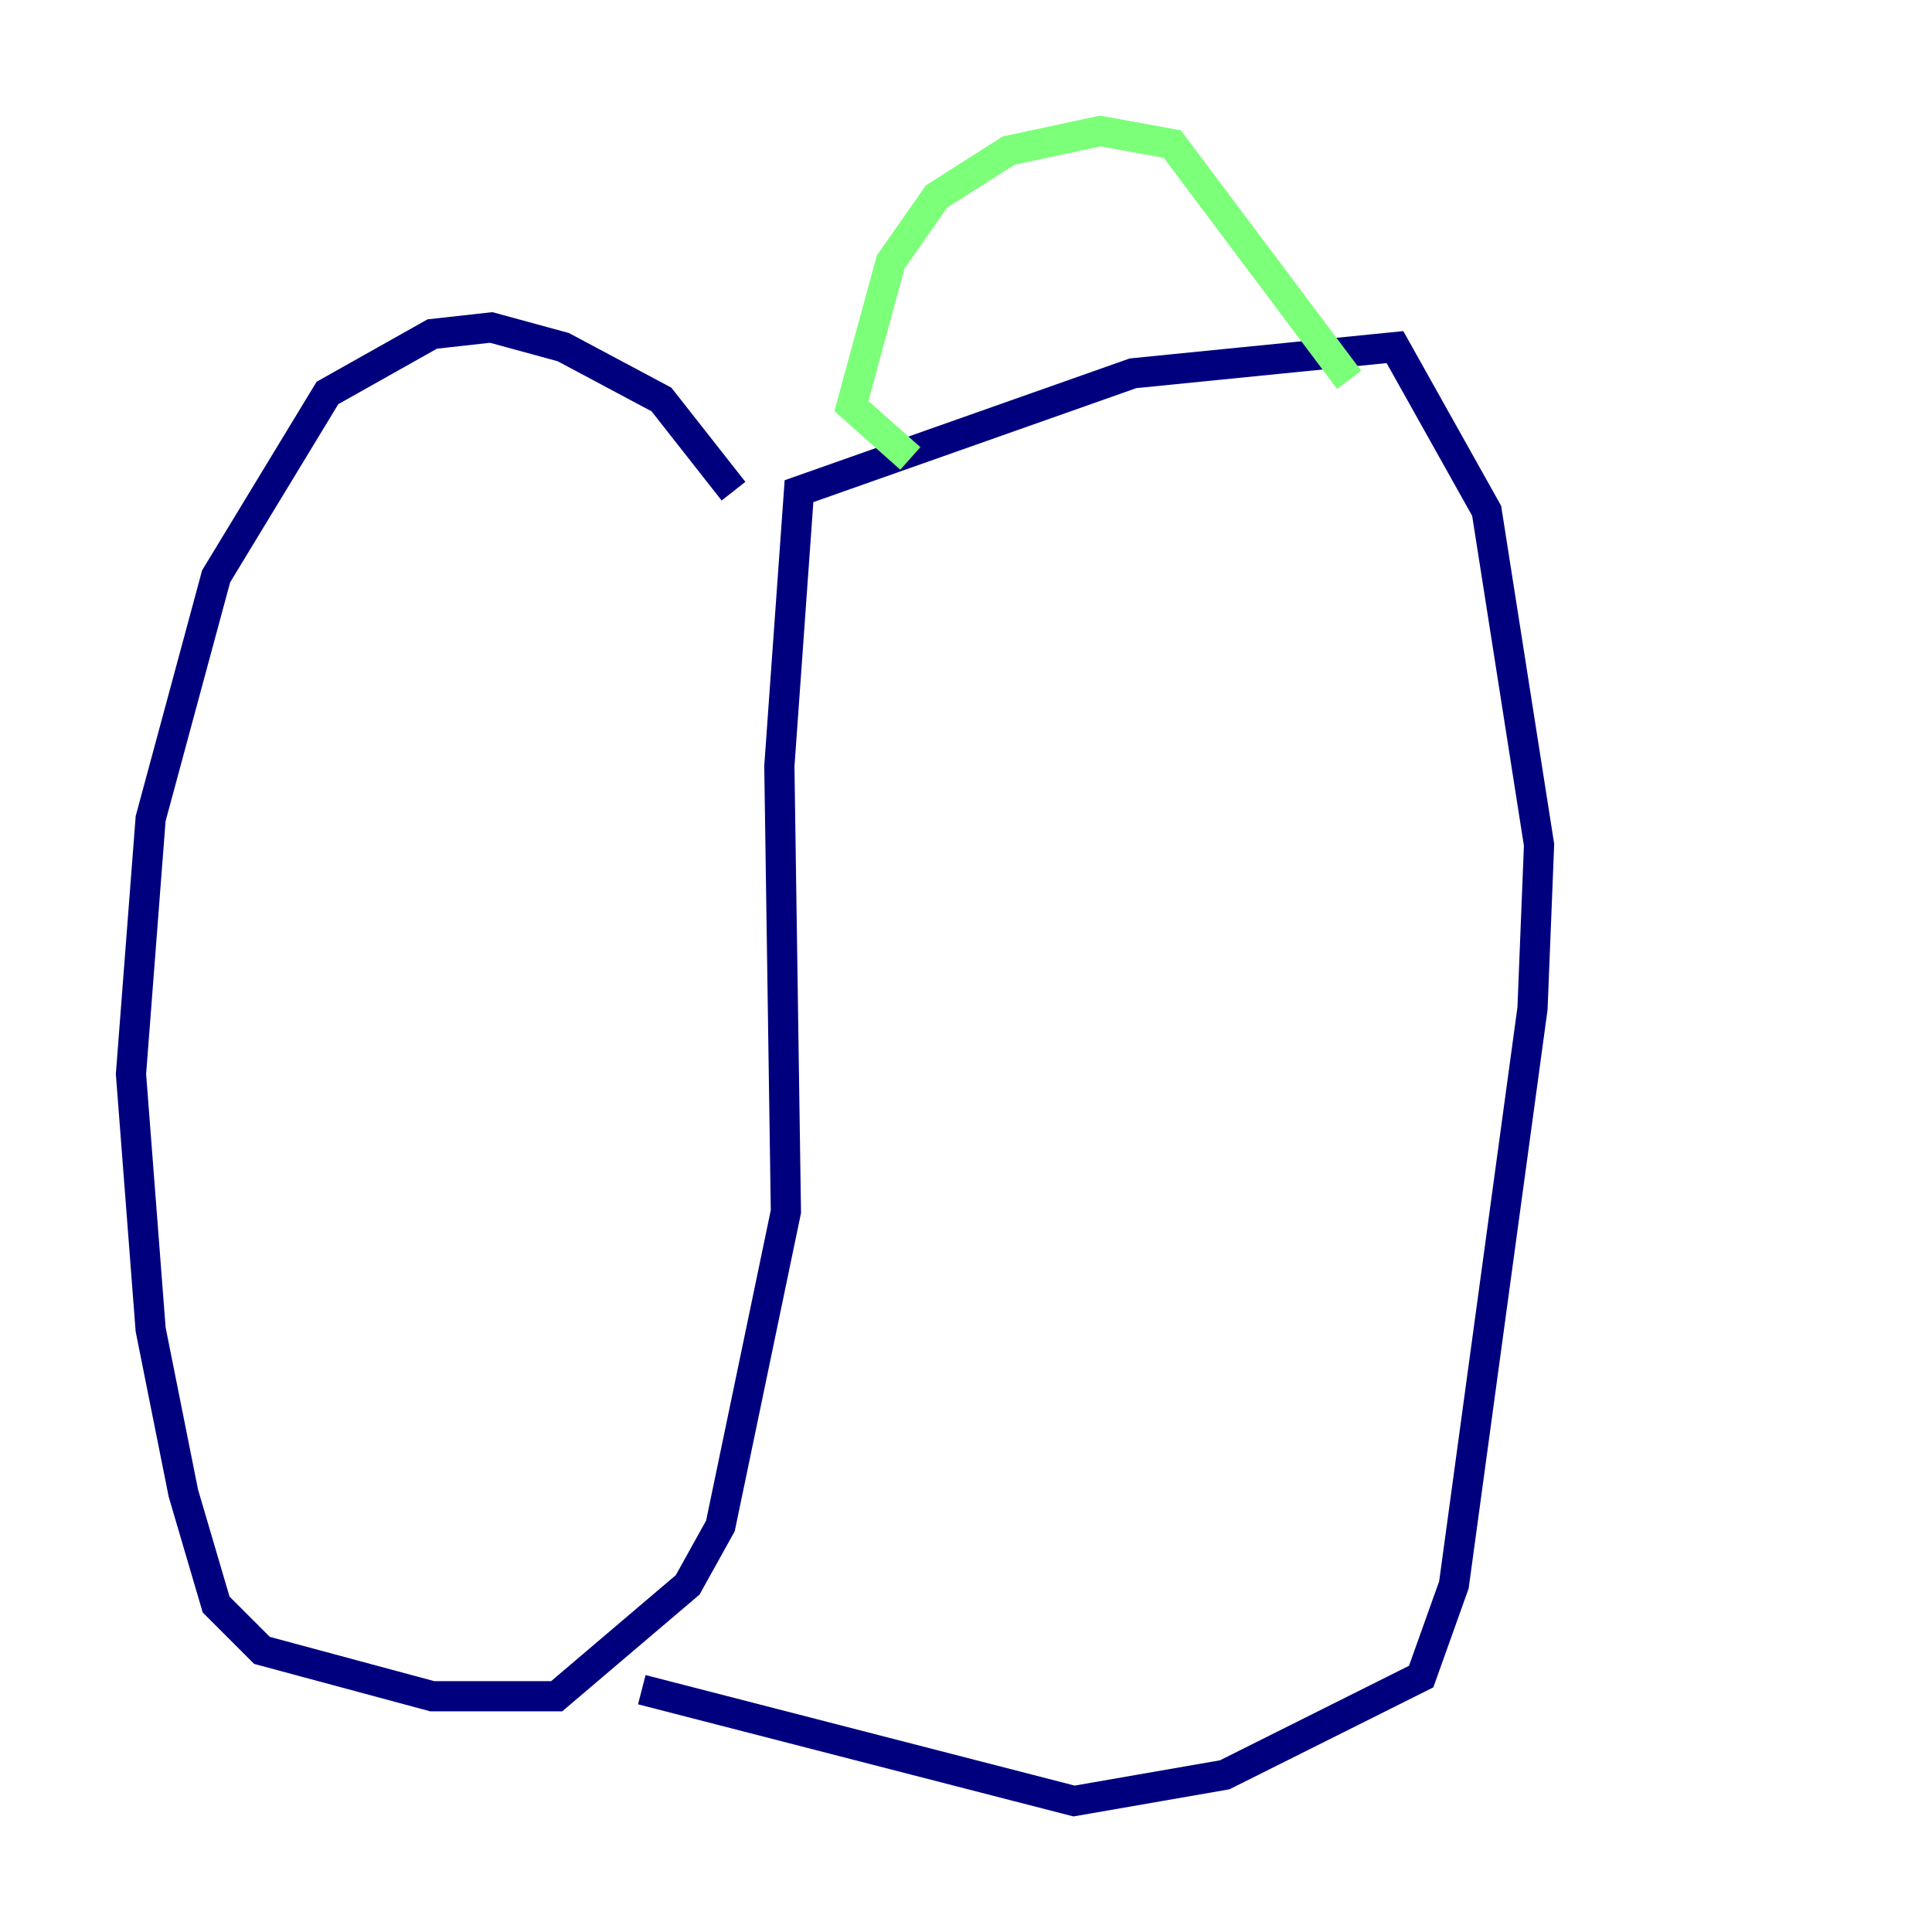 <?xml version="1.0" encoding="utf-8" ?>
<svg baseProfile="tiny" height="128" version="1.2" viewBox="0,0,128,128" width="128" xmlns="http://www.w3.org/2000/svg" xmlns:ev="http://www.w3.org/2001/xml-events" xmlns:xlink="http://www.w3.org/1999/xlink"><defs /><polyline fill="none" points="48.597,32.542 43.824,26.468 37.315,22.997 32.542,21.695 28.637,22.129 21.695,26.034 14.319,38.183 9.98,54.237 8.678,71.159 9.98,88.081 12.149,98.929 14.319,106.305 17.356,109.342 28.637,112.38 36.881,112.38 45.559,105.003 47.729,101.098 52.068,80.271 51.634,50.766 52.936,32.542 75.064,24.732 92.42,22.997 98.495,33.844 101.966,55.973 101.532,66.82 96.325,105.003 94.156,111.078 81.139,117.586 71.159,119.322 42.522,111.946" stroke="#00007f" stroke-width="2" /><polyline fill="none" points="89.383,25.166 77.668,9.546 72.895,8.678 66.82,9.98 62.047,13.017 59.01,17.356 56.407,26.902 60.312,30.373" stroke="#7cff79" stroke-width="2" /><polyline fill="none" points="61.614,59.01 61.614,59.01" stroke="#7f0000" stroke-width="2" /></svg>